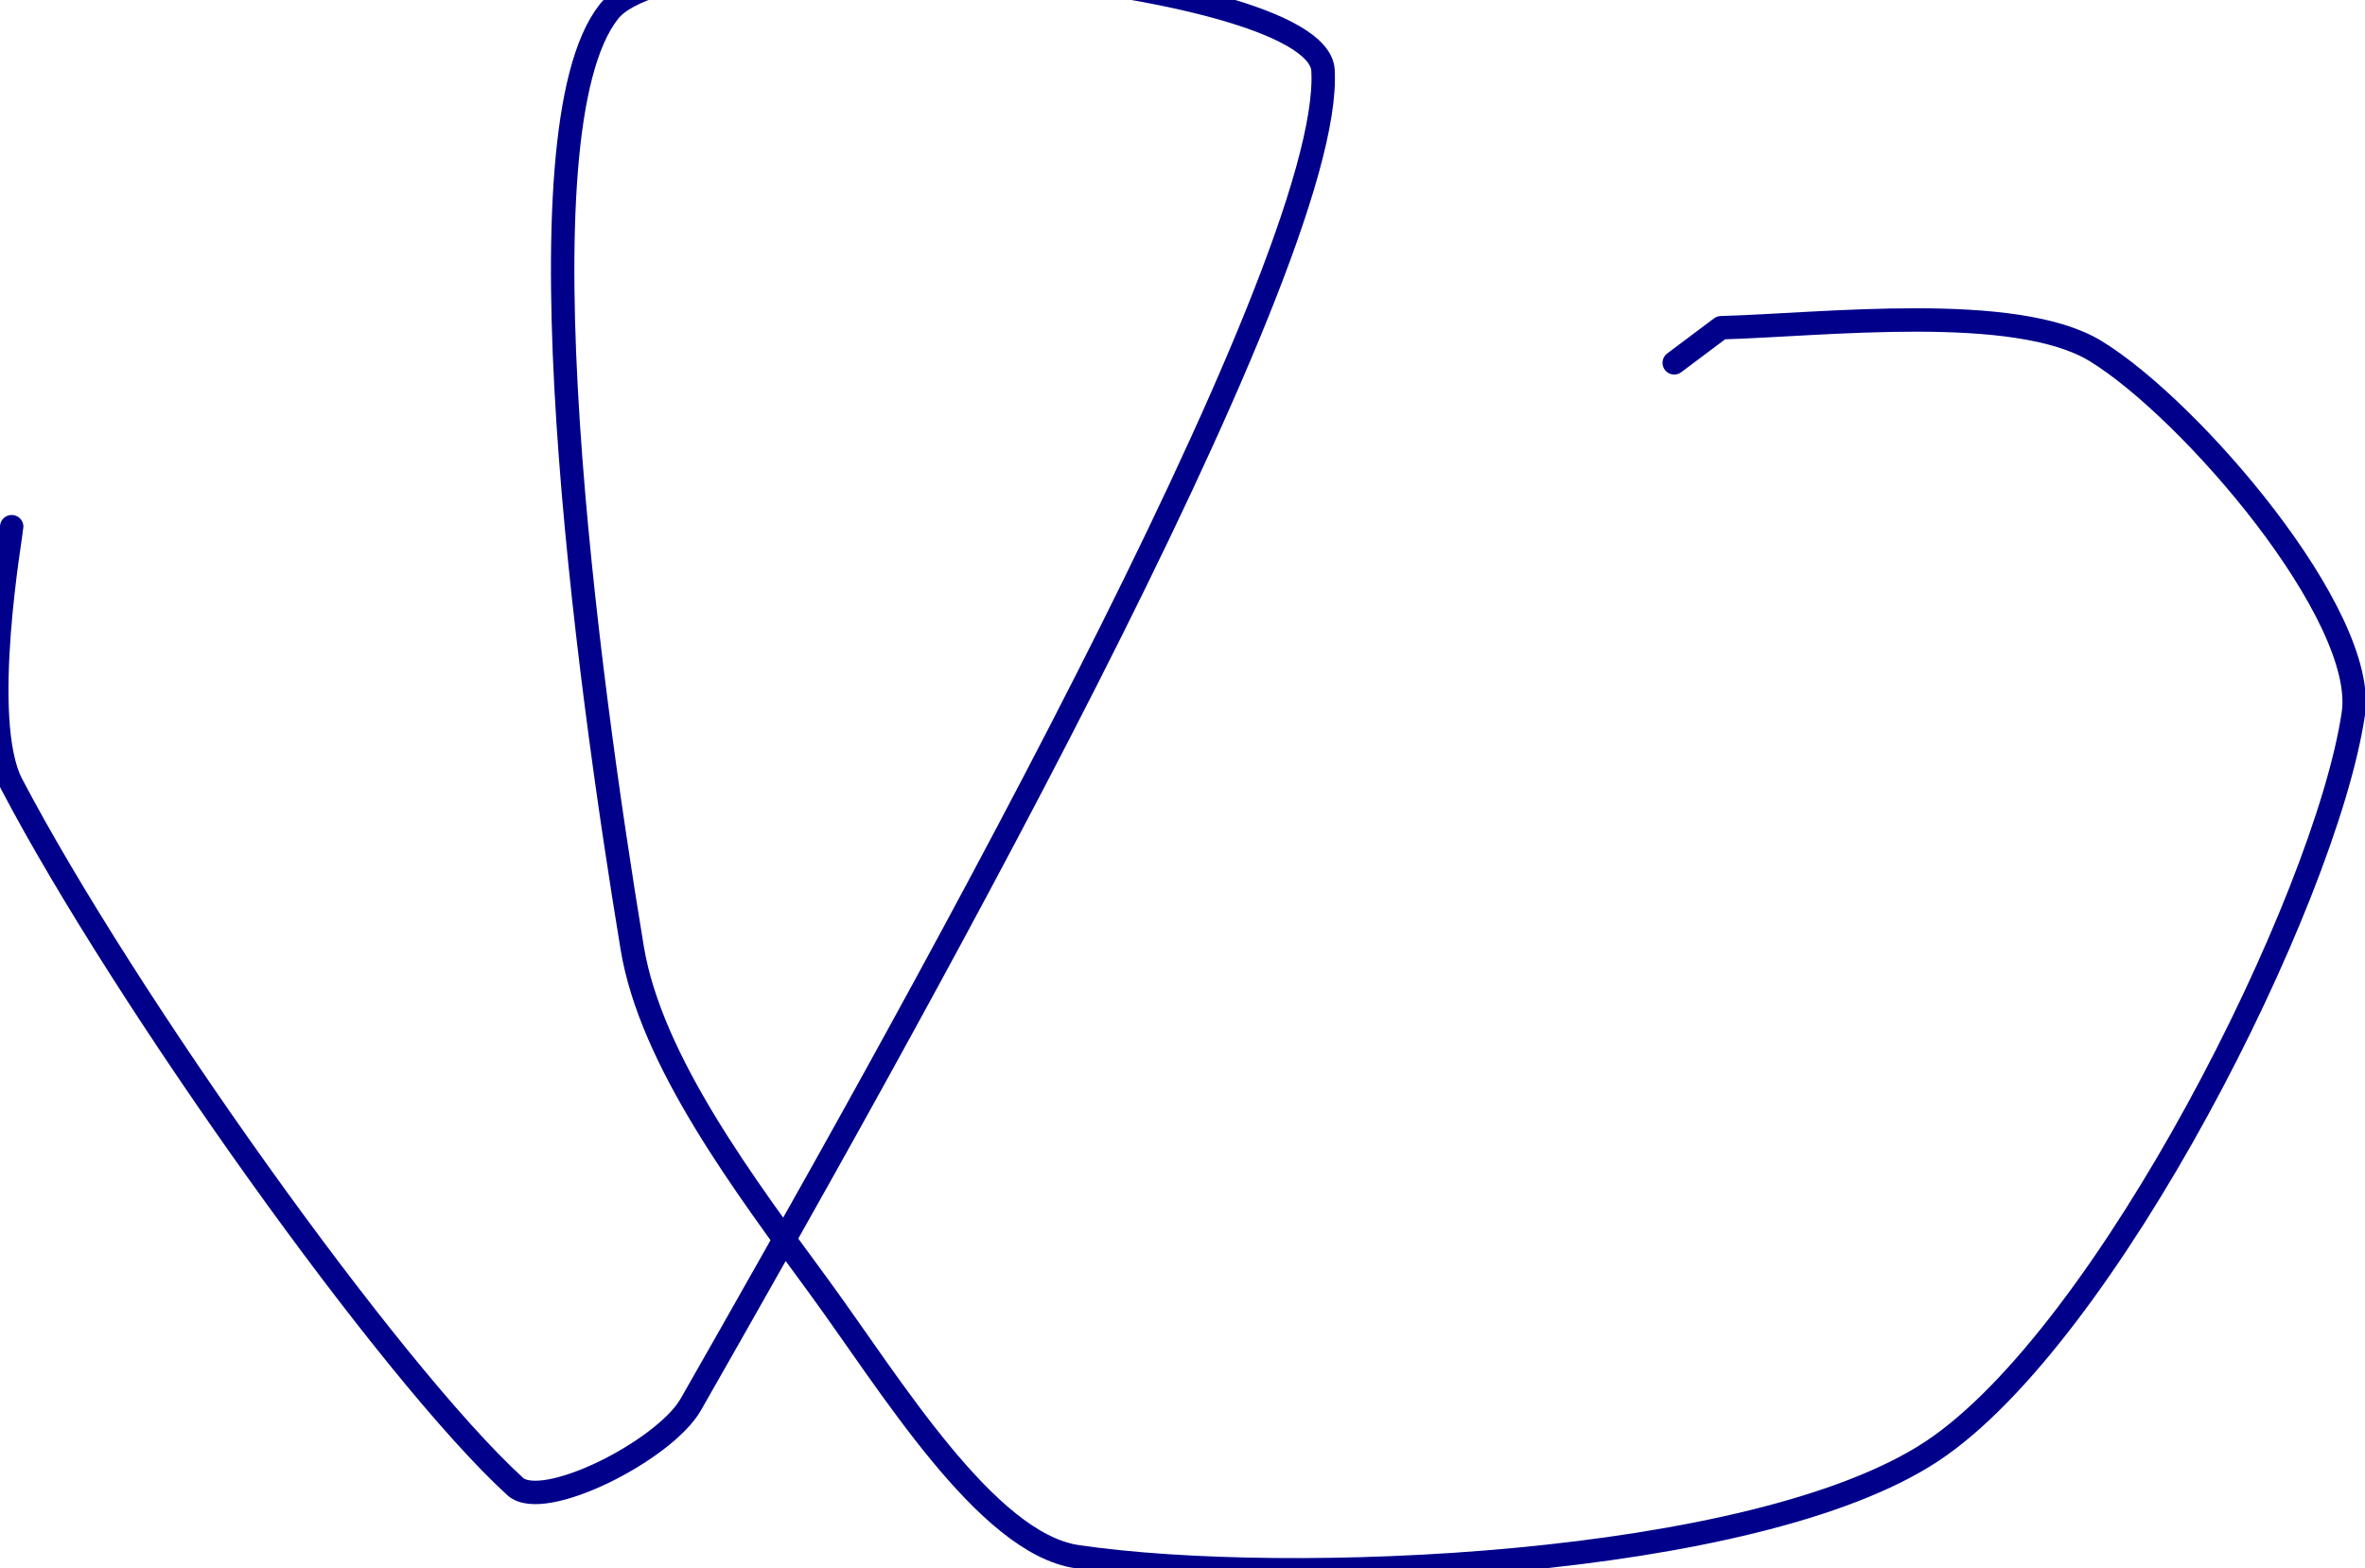 <?xml version="1.0" encoding="UTF-8" standalone="no"?><!DOCTYPE svg PUBLIC "-//W3C//DTD SVG 1.1//EN" "http://www.w3.org/Graphics/SVG/1.1/DTD/svg11.dtd"><svg xmlns="http://www.w3.org/2000/svg" version="1.1" width="202" height="134"><path stroke-linejoin="round" stroke-linecap="round" stroke-width="2" stroke="rgb(0, 0, 139)" fill="none" d="M 1 45 c 0 0.39 -2.87 16.53 0 22 c 9.62 18.35 32.34 50.26 43 60 c 2.39 2.18 12.76 -3.08 15 -7 c 17.05 -29.91 55 -97.02 54 -114 c -0.48 -8.24 -54.83 -12.85 -61 -5 c -8.07 10.26 -1.87 56.58 2 80 c 1.6 9.69 9.72 20.41 16 29 c 6.03 8.25 14.24 21.86 22 23 c 17.93 2.64 57.87 0.99 73 -9 c 14.92 -9.86 33.61 -46.97 36 -63 c 1.25 -8.4 -13.87 -26.03 -22 -31 c -6.86 -4.19 -23.3 -2.24 -32 -2 l -4 3"/></svg>